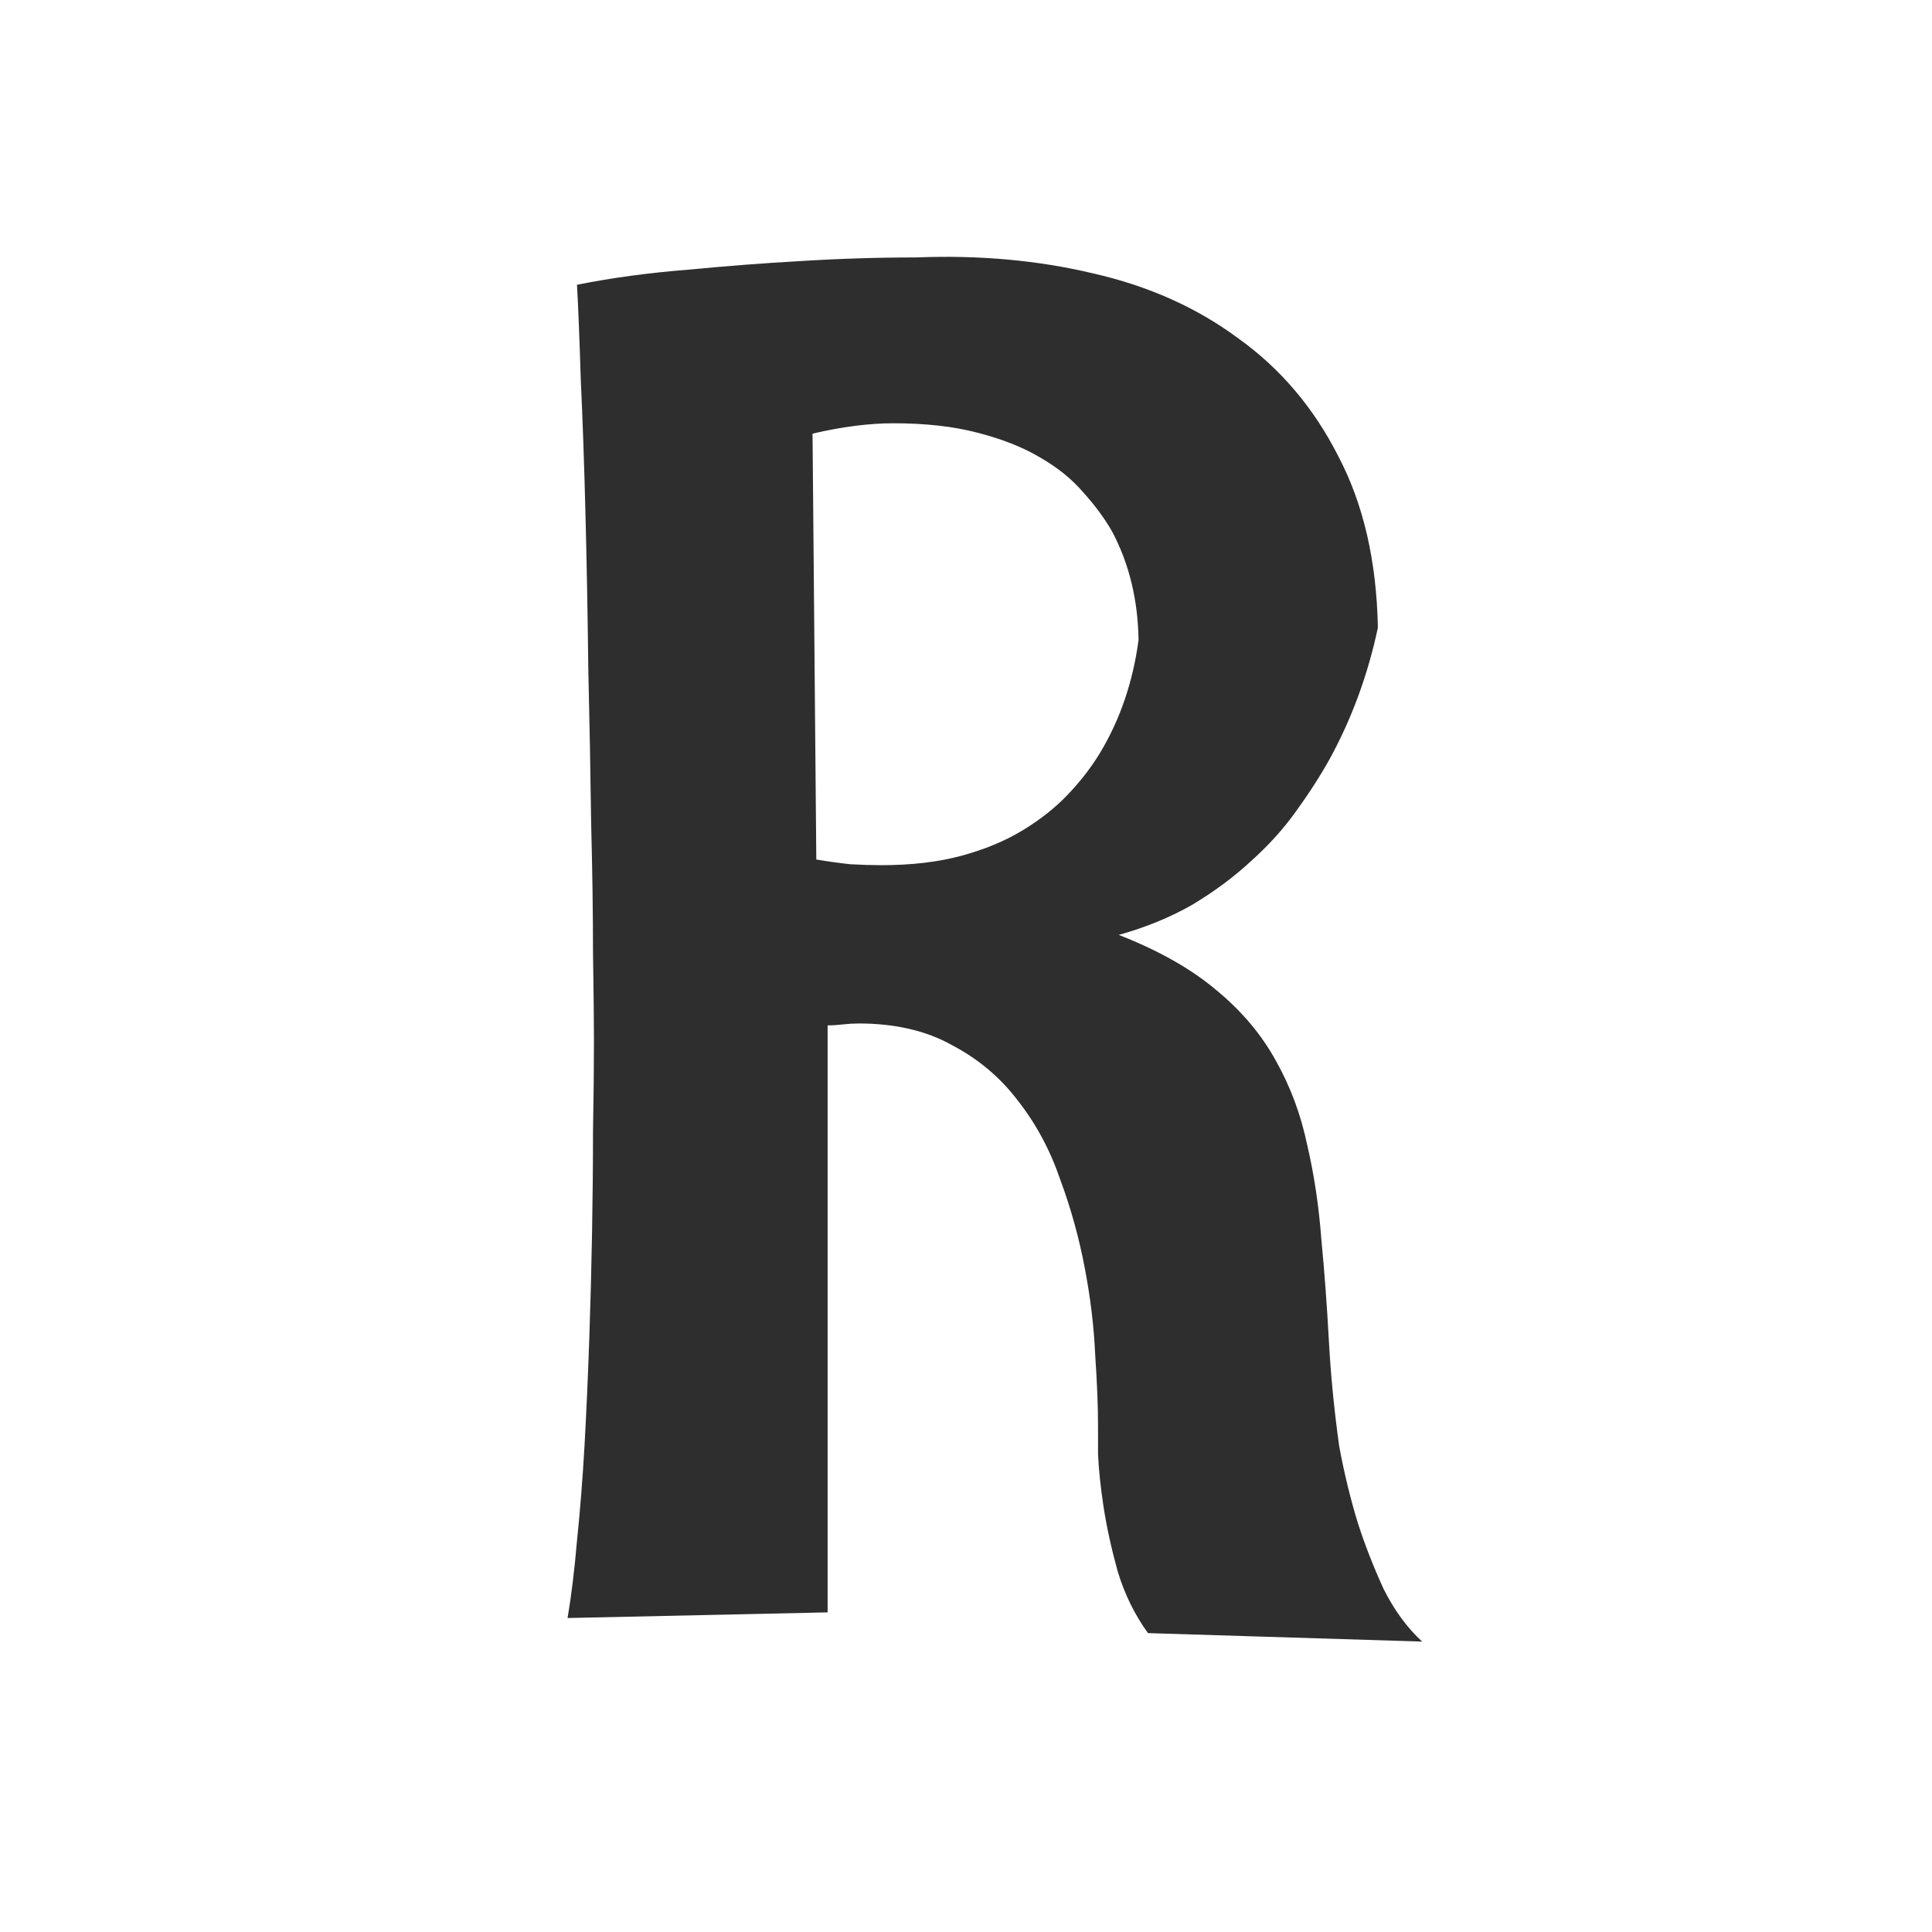 <svg width="367" height="367" viewBox="0 0 367 367" fill="none" xmlns="http://www.w3.org/2000/svg">
<g clip-path="url(#clip0_2_7)">
<path d="M218.068 310.222C215.563 306.761 213.653 302.883 212.341 298.588C211.148 294.292 210.253 290.235 209.656 286.417C209.059 282.479 208.701 279.078 208.582 276.214C208.582 273.351 208.582 271.62 208.582 271.024C208.582 267.205 208.403 262.671 208.045 257.421C207.806 252.051 207.15 246.562 206.076 240.954C205.002 235.227 203.451 229.618 201.423 224.13C199.513 218.521 196.829 213.51 193.368 209.095C190.027 204.68 185.851 201.16 180.839 198.535C175.947 195.79 170.04 194.418 163.12 194.418C162.165 194.418 161.151 194.478 160.077 194.597C159.122 194.716 158.168 194.776 157.213 194.776V306.284L107.813 307.358C108.529 303.182 109.126 298.289 109.603 292.681C110.2 286.954 110.677 280.928 111.035 274.604C111.393 268.16 111.691 261.478 111.93 254.557C112.168 247.636 112.347 240.835 112.467 234.153C112.586 227.471 112.646 221.027 112.646 214.822C112.765 208.498 112.825 202.83 112.825 197.819C112.825 194 112.765 188.392 112.646 180.994C112.646 173.596 112.526 165.303 112.288 156.115C112.168 146.808 111.989 137.083 111.751 126.94C111.631 116.678 111.452 106.894 111.214 97.587C110.975 88.16 110.677 79.628 110.319 71.992C110.08 64.236 109.842 58.269 109.603 54.093C116.166 52.781 123.206 51.826 130.723 51.229C138.241 50.513 145.221 49.976 151.665 49.618C159.182 49.141 166.64 48.902 174.038 48.902C185.97 48.425 197.187 49.439 207.687 51.945C218.188 54.332 227.376 58.448 235.251 64.295C243.246 70.023 249.57 77.481 254.223 86.668C258.996 95.737 261.502 106.596 261.741 119.244C259.832 128.193 256.789 136.486 252.613 144.123C250.823 147.345 248.675 150.686 246.169 154.146C243.783 157.487 240.919 160.649 237.578 163.632C234.356 166.615 230.657 169.36 226.481 171.866C222.304 174.252 217.651 176.161 212.52 177.593C220.156 180.576 226.361 184.096 231.134 188.153C235.907 192.091 239.666 196.566 242.41 201.577C245.155 206.47 247.124 211.78 248.317 217.507C249.629 223.115 250.524 229.082 251.002 235.406C251.598 241.611 252.076 248.054 252.434 254.736C252.792 261.299 253.448 267.981 254.402 274.783C255.357 279.913 256.55 284.806 257.982 289.459C259.295 293.516 260.906 297.633 262.815 301.809C264.843 305.866 267.289 309.207 270.153 311.833L218.068 310.222ZM216.278 121.571C216.159 113.934 214.489 107.073 211.267 100.987C209.835 98.481 207.985 95.976 205.718 93.47C203.57 90.964 200.826 88.757 197.485 86.847C194.263 84.938 190.326 83.387 185.672 82.194C181.138 81.001 175.828 80.404 169.742 80.404C165.089 80.404 159.958 81.06 154.349 82.373L155.065 163.274C157.213 163.632 159.361 163.931 161.509 164.169C163.657 164.289 165.625 164.348 167.415 164.348C173.143 164.348 178.214 163.752 182.629 162.558C187.044 161.365 190.922 159.754 194.263 157.726C197.604 155.697 200.468 153.43 202.855 150.924C205.241 148.419 207.27 145.793 208.94 143.049C212.758 136.725 215.205 129.565 216.278 121.571Z" fill="#2E2E2E"/>
</g>
<defs>
<clipPath id="clip0_2_7">
<rect width="367" height="367" fill="white"/>
</clipPath>
</defs>
</svg>
